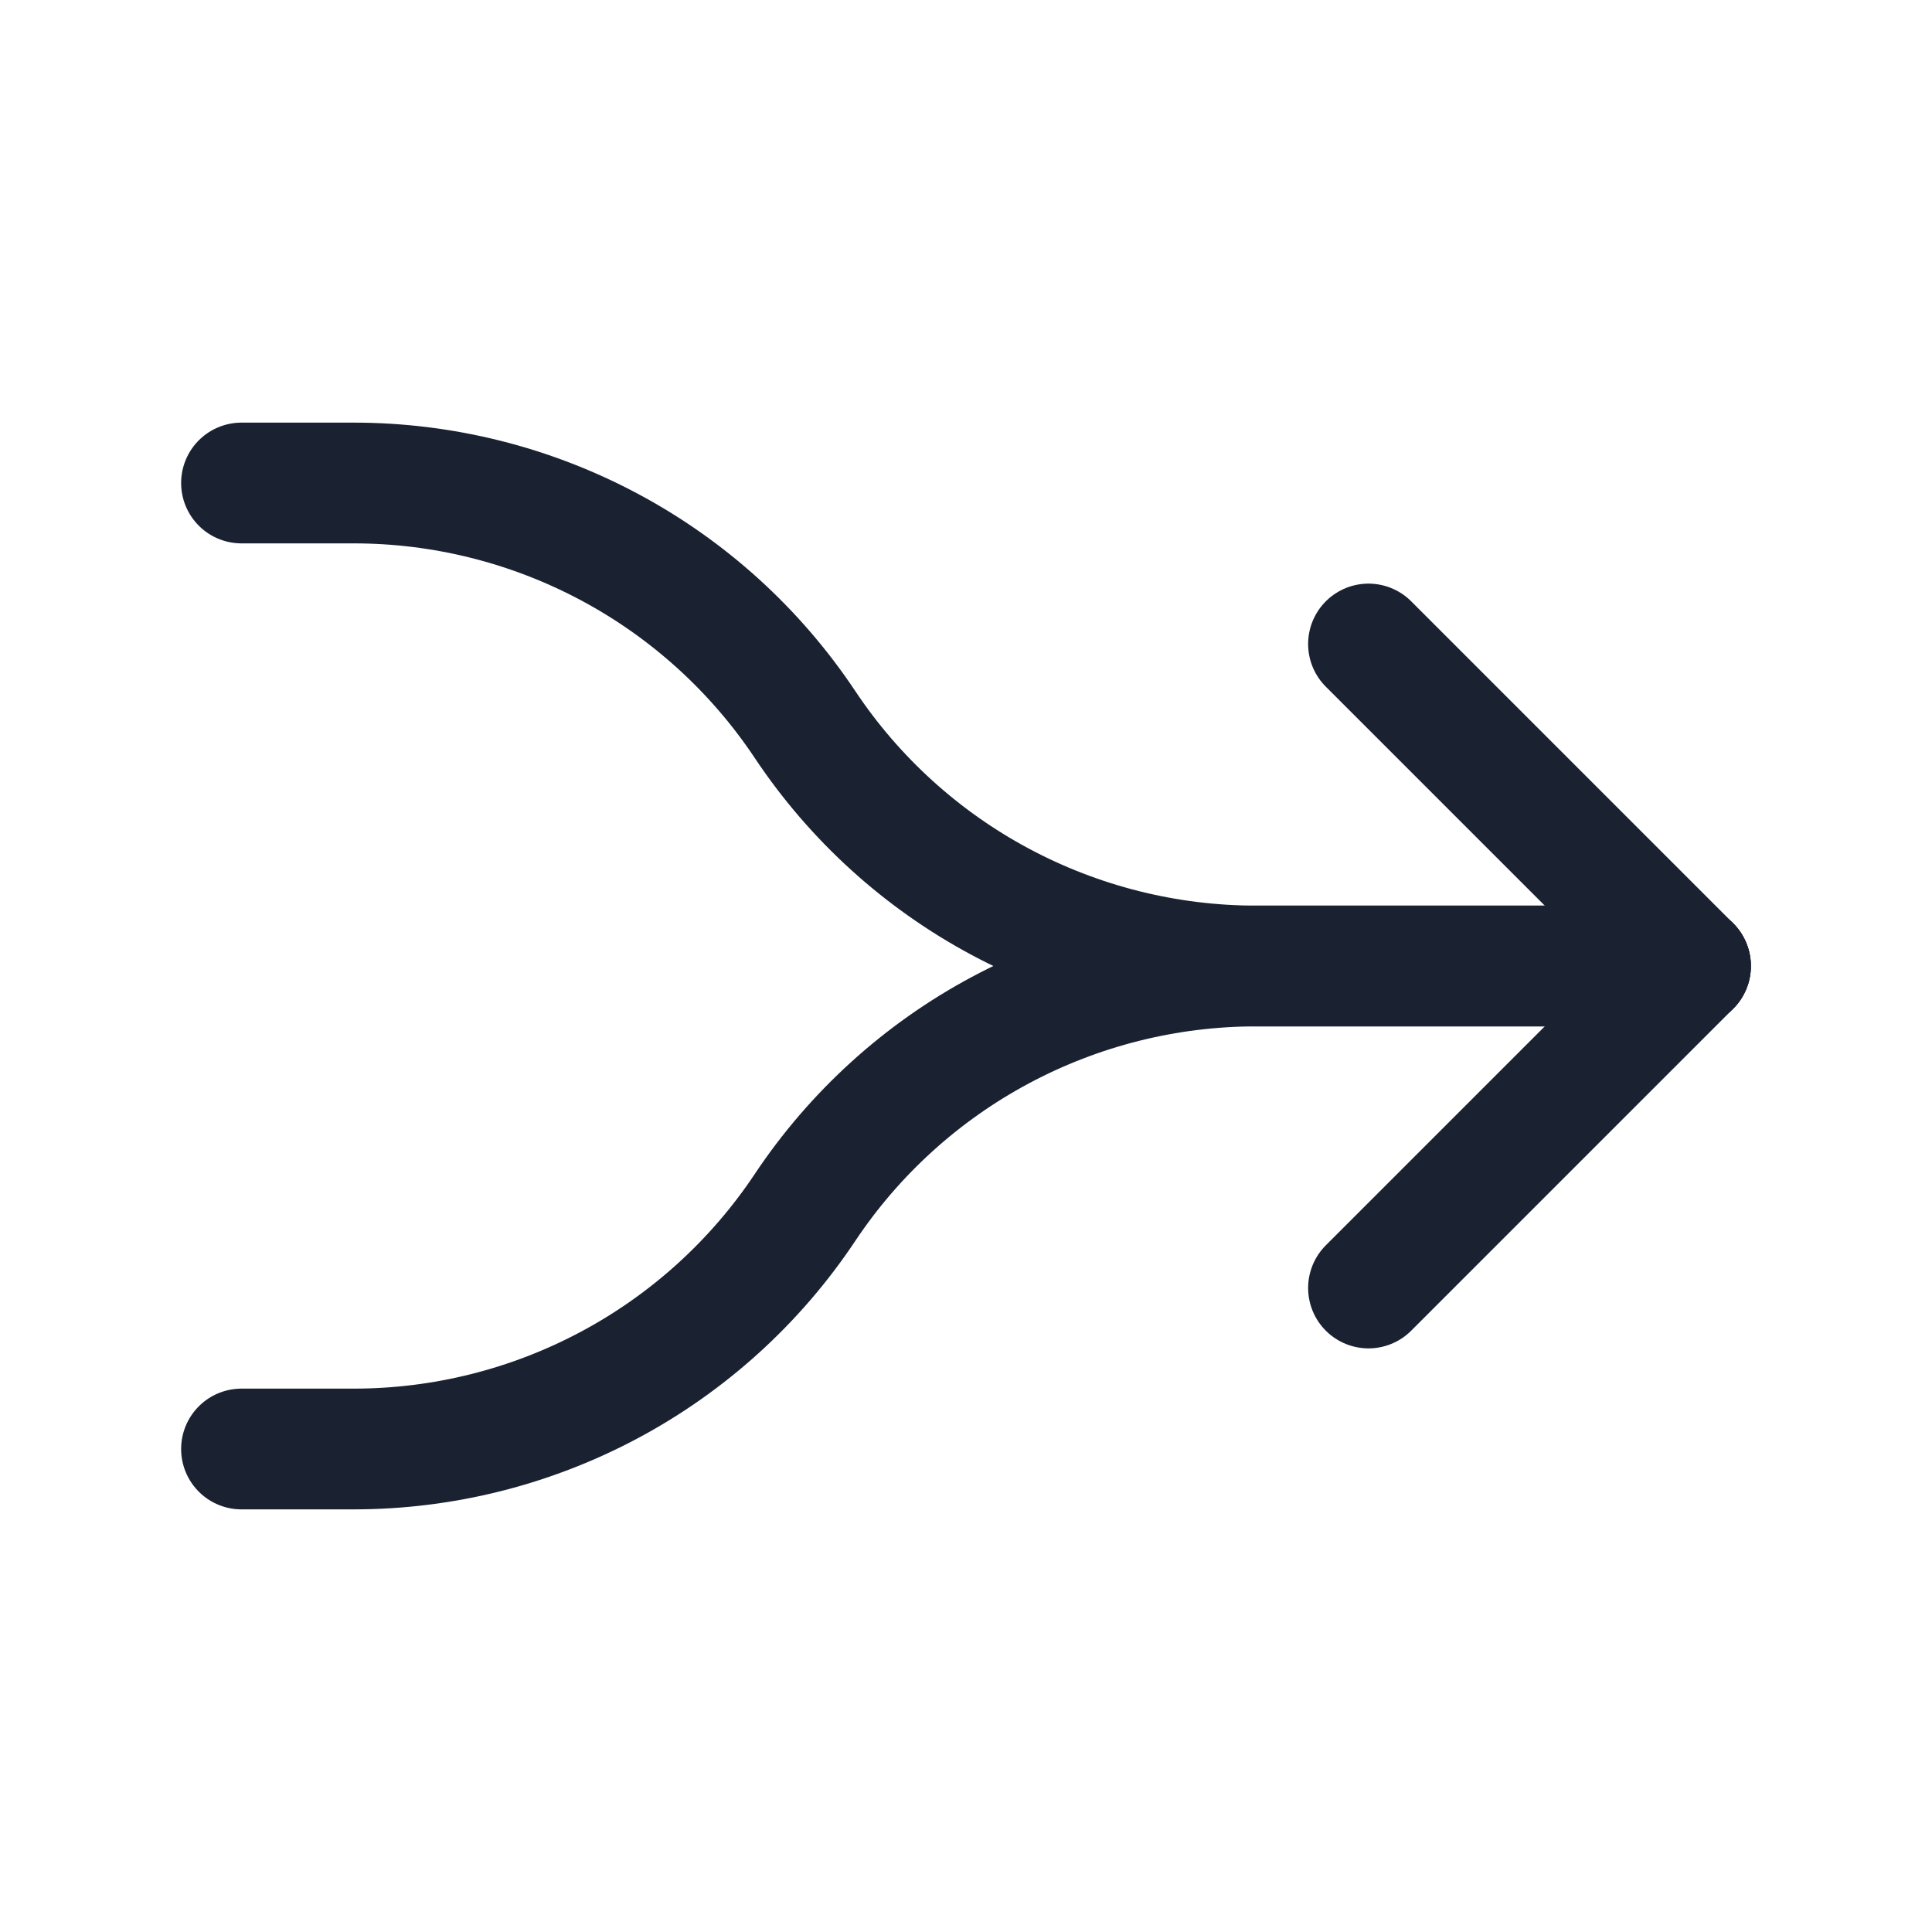 <svg width="24" height="24" viewBox="0 0 24 24" fill="none" xmlns="http://www.w3.org/2000/svg">
<g clip-path="url(#clip0_579_1068)">
<path d="M17 8L21 12L17 16" stroke="#1A2131" stroke-width="1.5" stroke-linecap="round" stroke-linejoin="round"/>
<path d="M21 12L15.606 12C14.497 12 13.405 11.726 12.427 11.203C11.449 10.68 10.615 9.923 10 9C9.385 8.077 8.551 7.32 7.573 6.797C6.595 6.274 5.503 6 4.394 6L3 6" stroke="#1A2131" stroke-width="1.5" stroke-linecap="round" stroke-linejoin="round"/>
<path d="M21 12L15.606 12C14.497 12 13.405 12.274 12.427 12.797C11.449 13.32 10.615 14.077 10 15C9.385 15.923 8.551 16.68 7.573 17.203C6.595 17.726 5.503 18 4.394 18L3 18" stroke="#1A2131" stroke-width="1.5" stroke-linecap="round" stroke-linejoin="round"/>
</g>
<defs>
<clipPath id="clip0_579_1068">
<rect width="24" height="24" fill="white" transform="translate(24) rotate(90)"/>
</clipPath>
</defs>
</svg>
